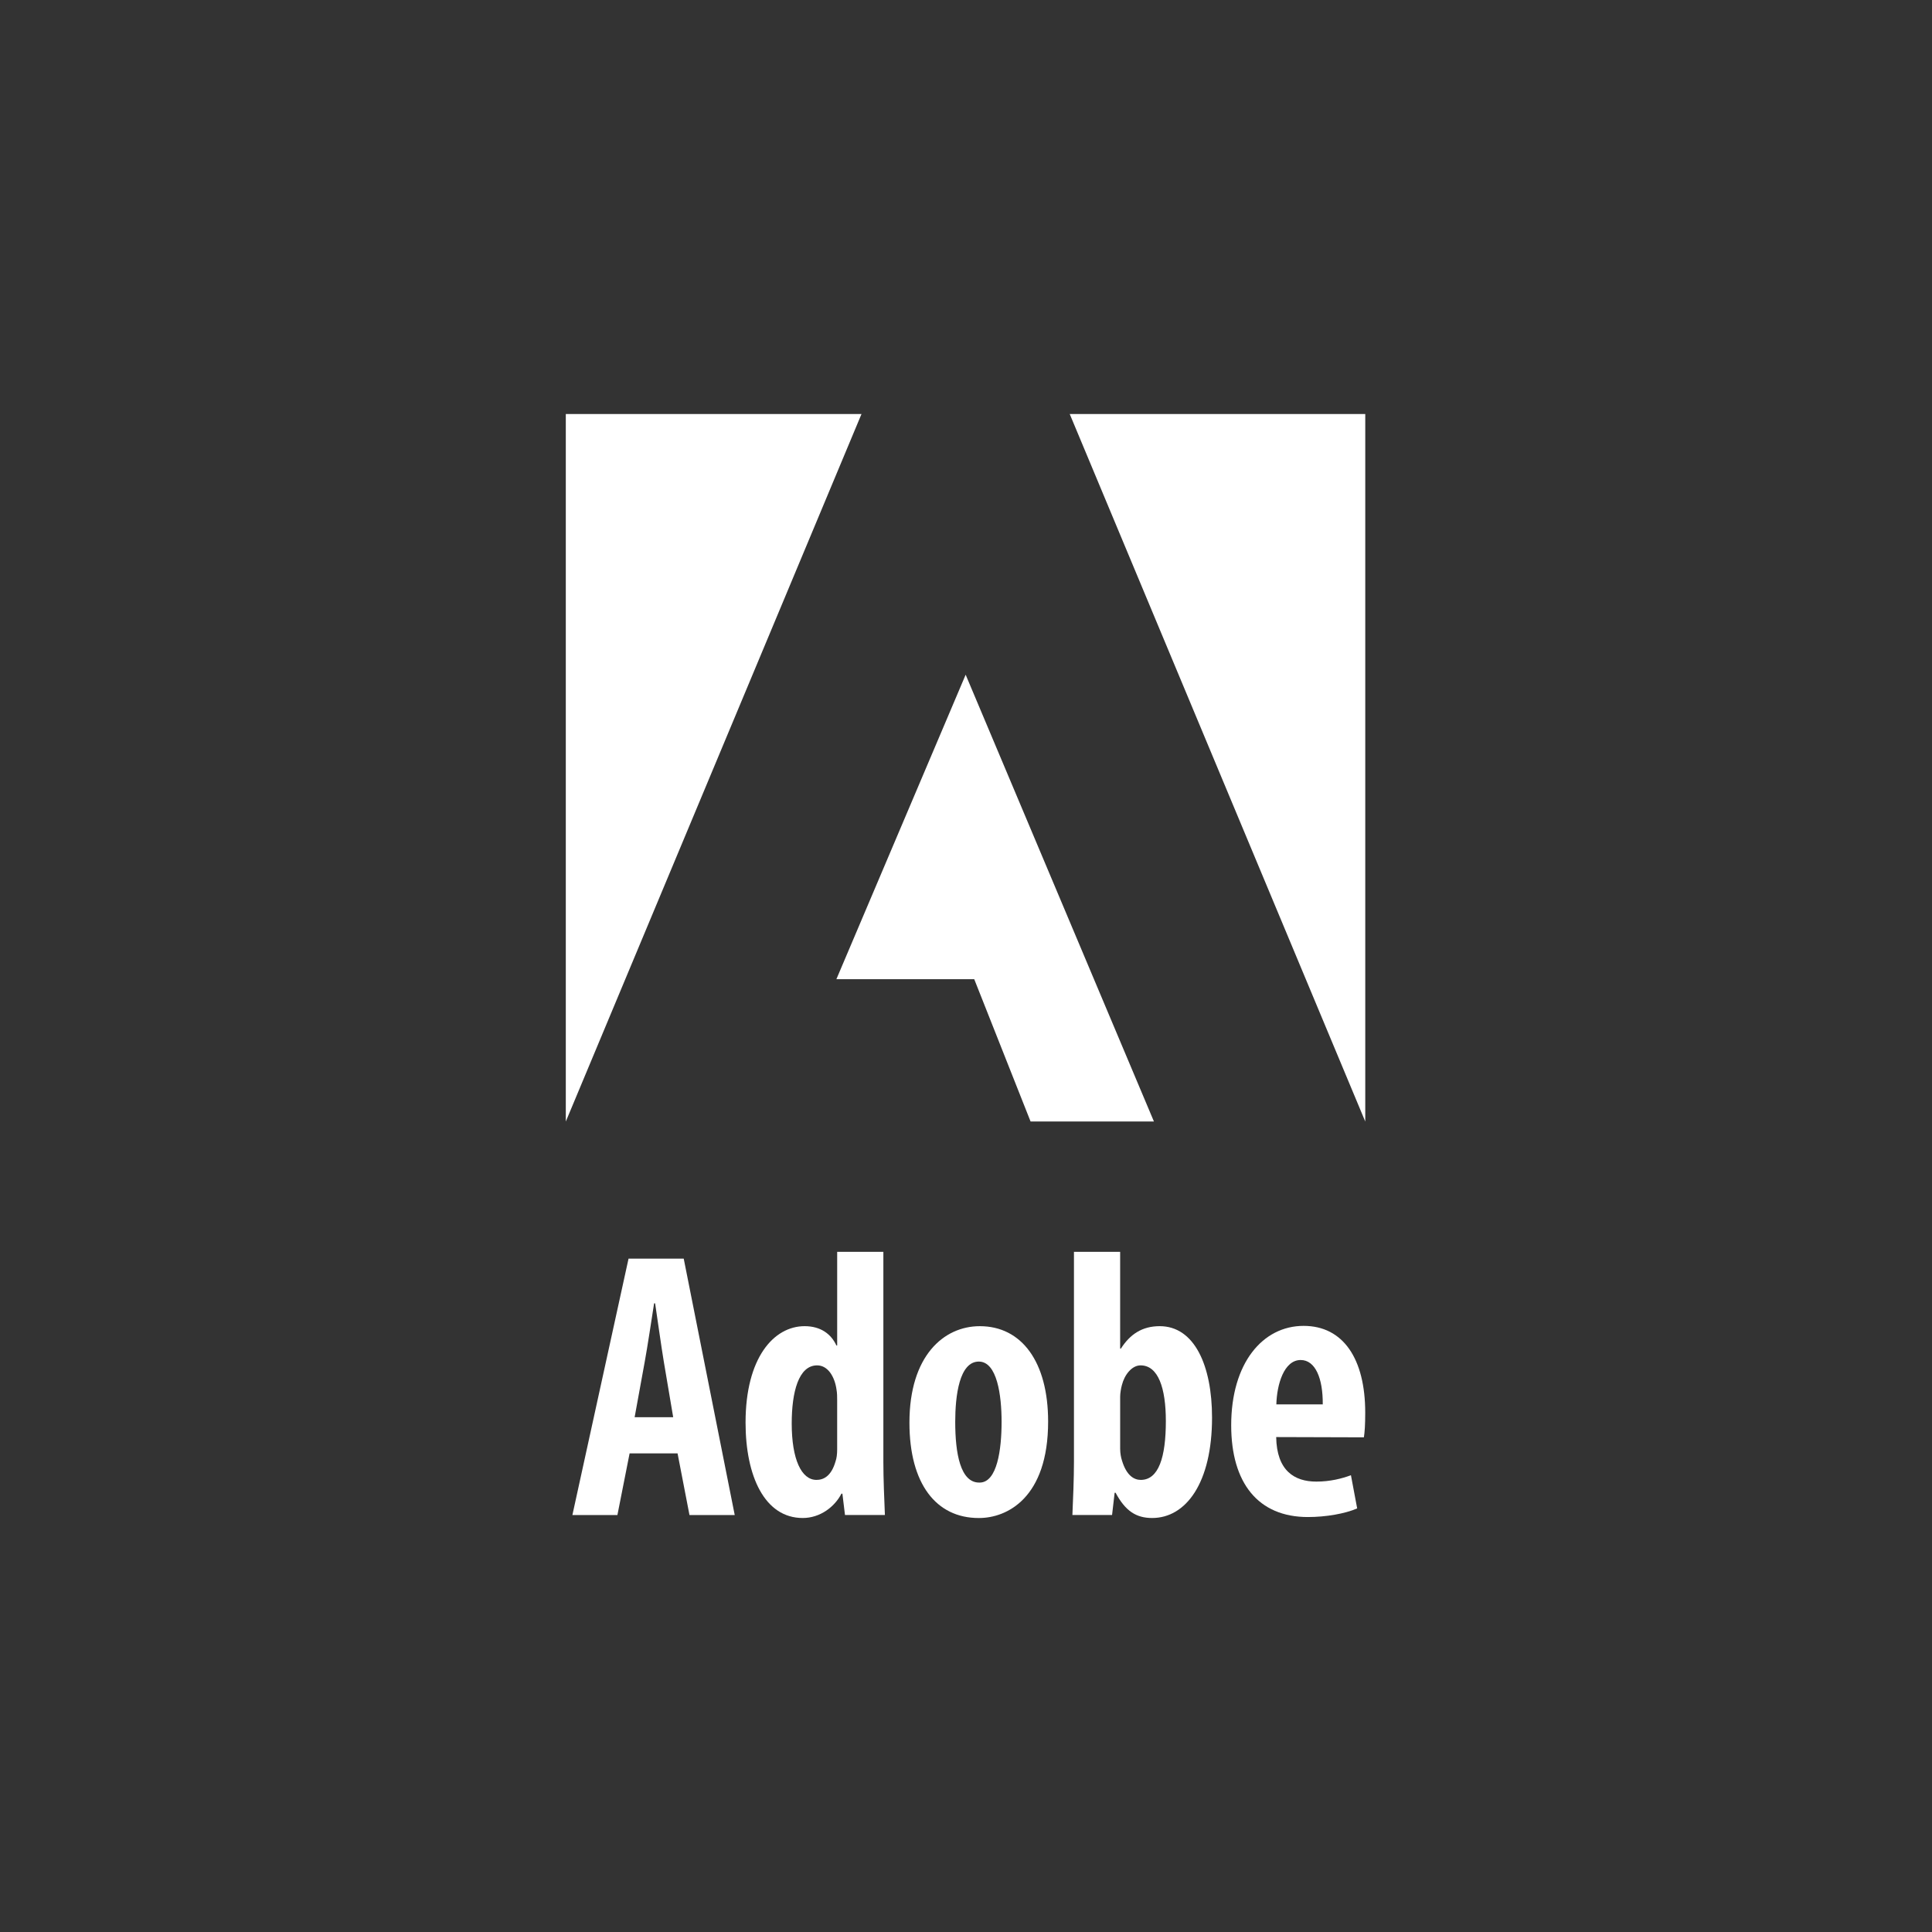 <svg width="140" height="140" viewBox="0 0 140 140" fill="none" xmlns="http://www.w3.org/2000/svg">
<rect x="0" y="0" width="140" height="140" fill="#333333" stroke="none"/>
<path d="M48.782 102.697L48.102 98.672C47.909 97.513 47.661 95.7 47.472 94.444H47.399C47.2 95.709 46.923 97.573 46.719 98.682L45.988 102.697H48.782ZM45.623 105.319L44.74 109.785H41.478L45.547 91.205H49.545L53.241 109.785H49.962L49.099 105.319H45.623Z" fill="white"/>
<path d="M60.664 101.485C60.664 101.238 60.664 100.948 60.615 100.683C60.486 99.766 59.997 98.94 59.212 98.94C57.866 98.94 57.371 100.879 57.371 103.148C57.371 105.755 58.077 107.239 59.166 107.239C59.664 107.239 60.237 106.984 60.549 105.89C60.625 105.672 60.664 105.38 60.664 105.039V101.485ZM64.012 90.711V105.932C64.012 107.138 64.074 108.622 64.123 109.782H61.231L61.043 108.235H60.974C60.488 109.189 59.431 110 58.168 110C55.399 110 54.026 106.945 54.026 103.087C54.026 98.385 56.074 96.099 58.306 96.099C59.473 96.099 60.228 96.671 60.609 97.498H60.665V90.711H64.012Z" fill="white"/>
<path d="M70.985 107.433C72.263 107.433 72.579 105.025 72.579 103.031C72.579 101.135 72.263 98.665 70.929 98.665C69.516 98.665 69.219 101.135 69.219 103.031C69.219 105.319 69.592 107.433 70.955 107.433H70.985ZM70.921 110.001C67.836 110.001 65.901 107.524 65.901 103.09C65.901 98.251 68.385 96.1 71 96.1C74.043 96.1 75.951 98.697 75.951 103.011C75.951 108.554 72.962 110.001 70.948 110.001H70.921Z" fill="white"/>
<path d="M81.171 104.975C81.171 105.311 81.232 105.625 81.303 105.836C81.639 106.962 82.208 107.239 82.664 107.239C83.959 107.239 84.482 105.598 84.482 102.974C84.482 100.585 83.93 98.94 82.649 98.94C82.014 98.94 81.48 99.629 81.296 100.37C81.232 100.602 81.171 100.965 81.171 101.215V104.975ZM77.823 90.711H81.17V97.725H81.224C81.884 96.69 82.762 96.099 84.037 96.099C86.561 96.099 87.829 98.969 87.829 102.721C87.829 107.462 85.938 110 83.488 110C82.32 110 81.543 109.483 80.841 108.171H80.771L80.584 109.782H77.71C77.759 108.667 77.823 107.138 77.823 105.932V90.711Z" fill="white"/>
<path d="M95.852 101.768C95.869 99.877 95.314 98.552 94.252 98.552C93.041 98.552 92.525 100.326 92.489 101.768H95.852ZM92.477 104.135C92.516 106.57 93.796 107.362 95.385 107.362C96.393 107.362 97.257 107.139 97.894 106.899L98.346 109.307C97.458 109.689 96.087 109.93 94.772 109.93C91.179 109.93 89.217 107.475 89.217 103.281C89.217 98.781 91.493 96.078 94.465 96.078C97.337 96.078 98.929 98.466 98.929 102.366C98.929 103.259 98.892 103.762 98.833 104.154L92.477 104.135Z" fill="white"/>
<path d="M77.516 30H98.932V81.271L77.516 30Z" fill="white"/>
<path d="M62.428 30H41V81.271L62.428 30Z" fill="white"/>
<path d="M60.608 70.956L69.975 48.892L83.618 81.268H74.679L70.597 70.956H60.608Z" fill="white"/>
</svg>
